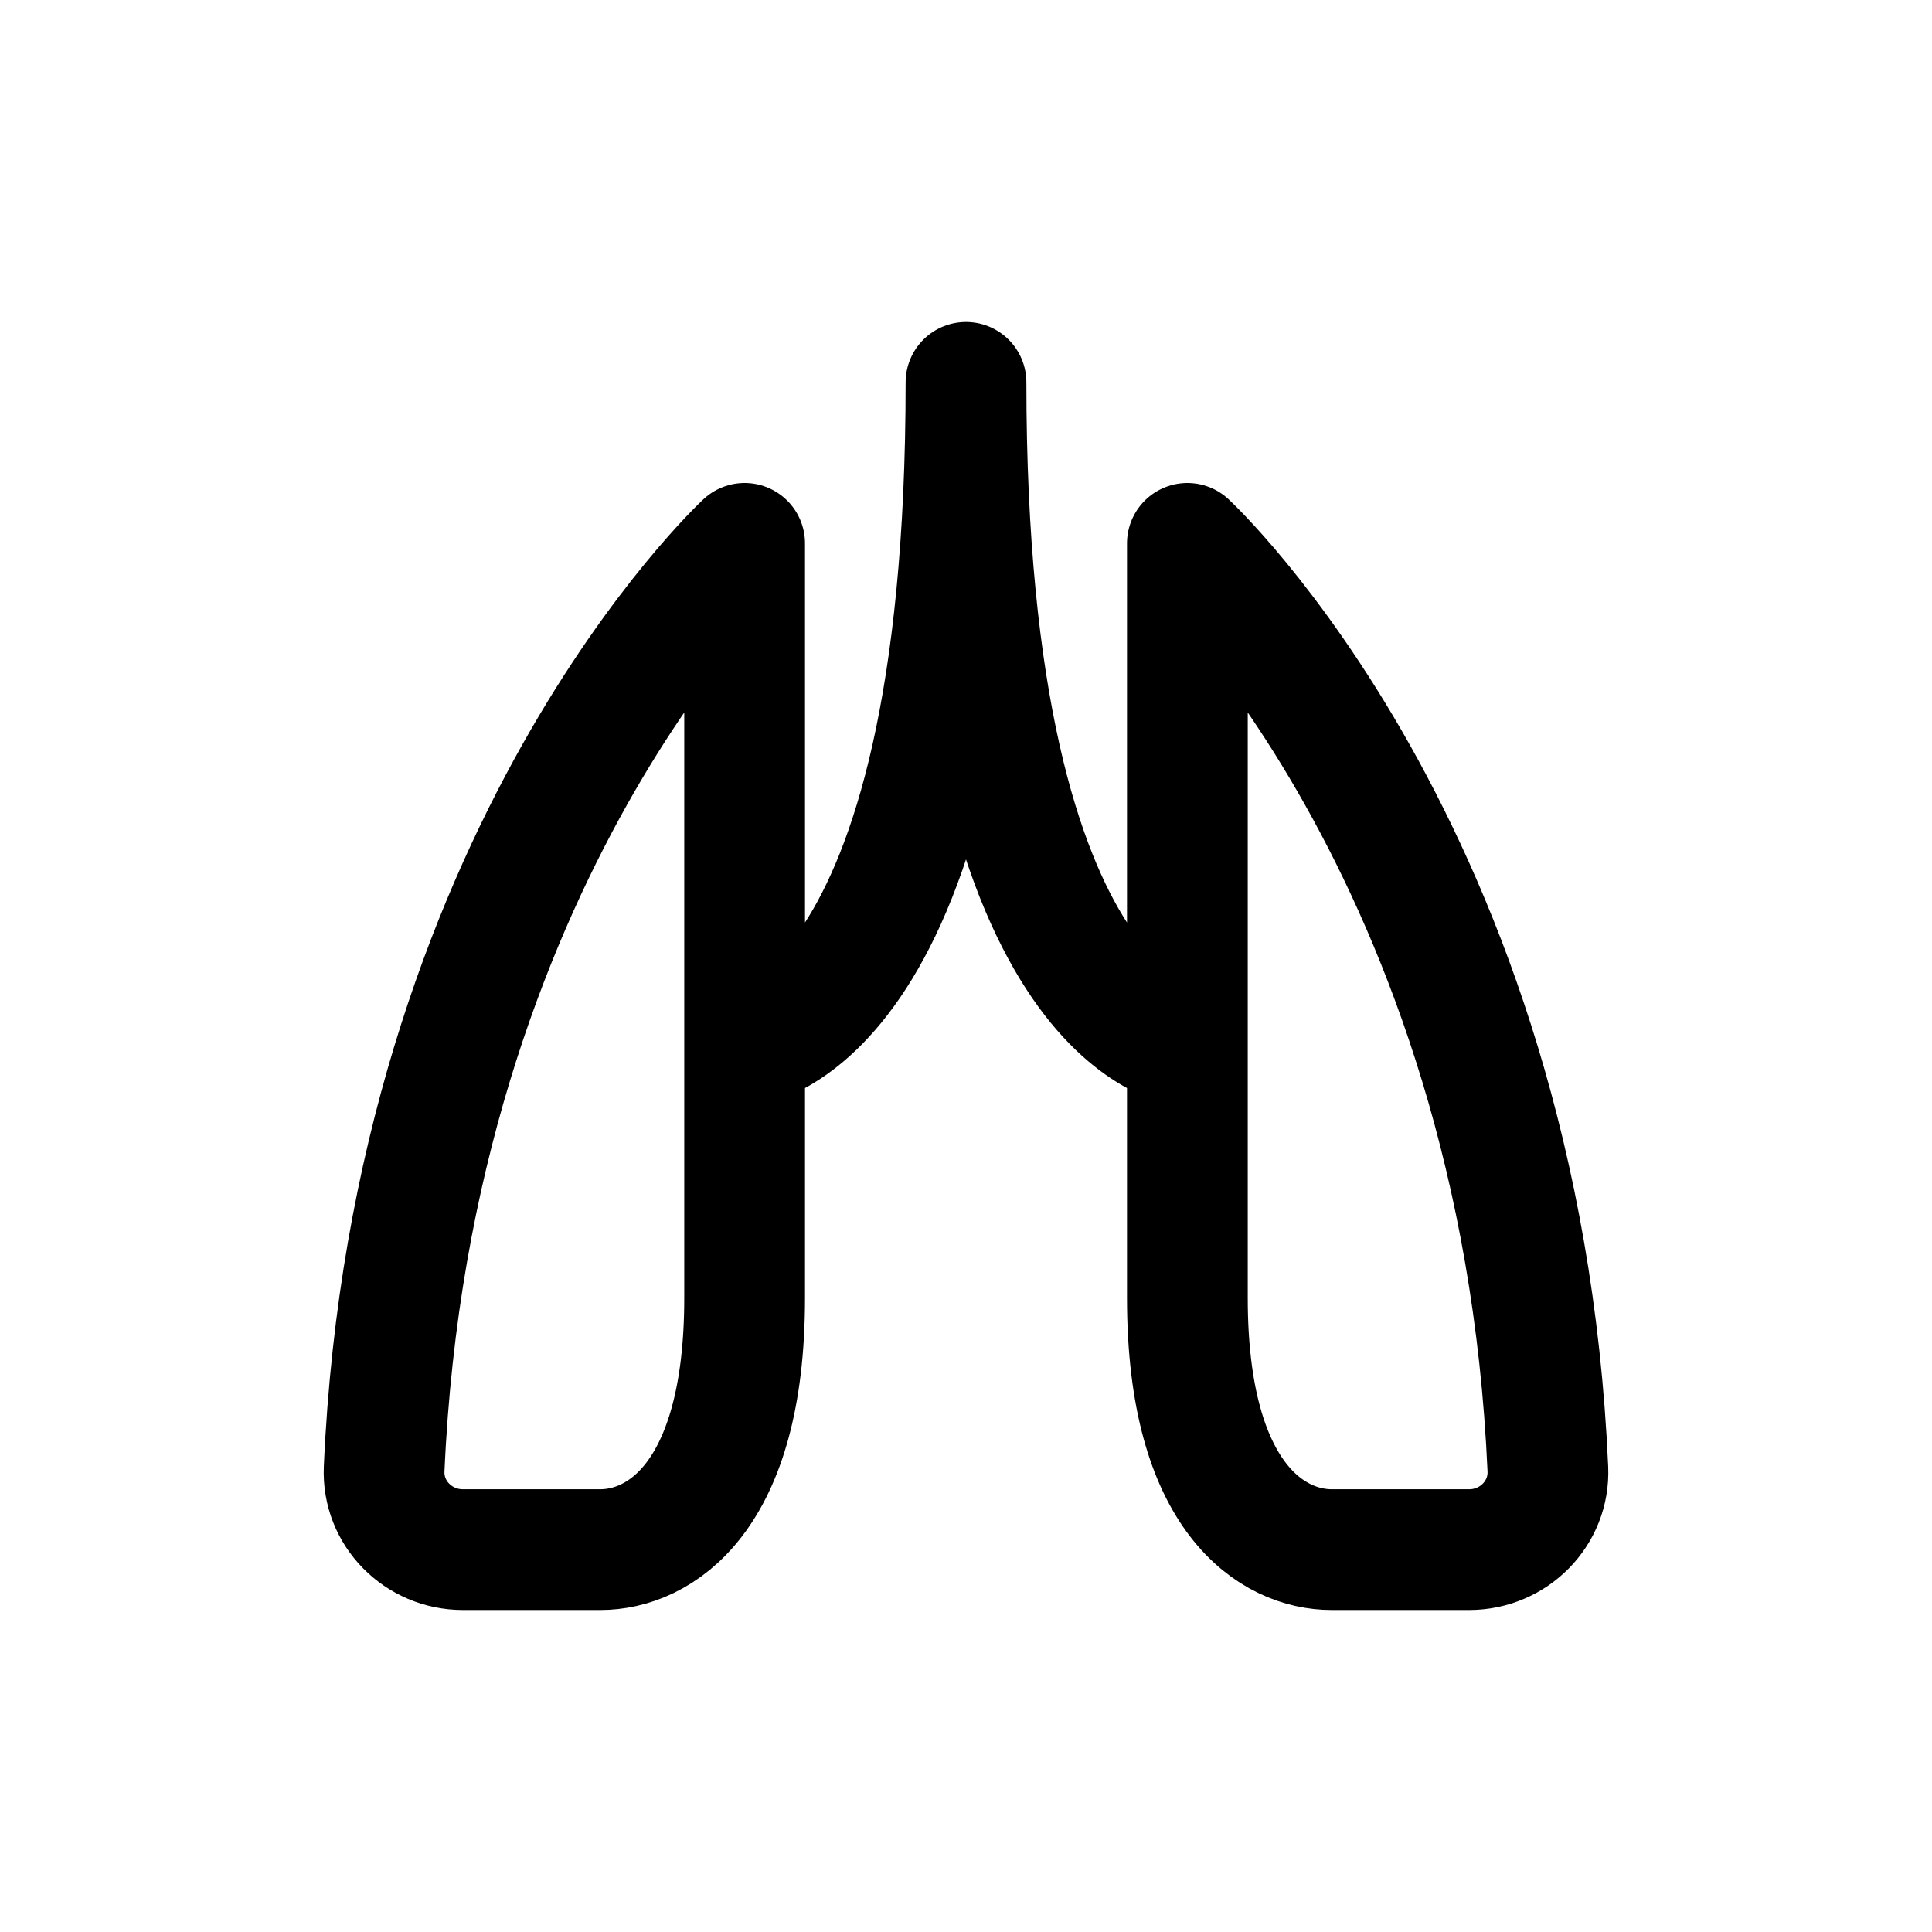 <svg width="24" height="24" viewBox="0 0 24 24" fill="none" xmlns="http://www.w3.org/2000/svg">
<path d="M9.25 13C9.25 14.233 9.25 15.376 9.25 16.125C9.25 18.625 8.181 19.25 7.458 19.25C6.934 19.25 6.282 19.25 5.75 19.25C5.197 19.25 4.748 18.799 4.772 18.248C5.111 10.583 9.25 6.75 9.25 6.75C9.25 6.75 9.25 10.121 9.25 13ZM9.25 13C9.25 13 12 12.75 12 4.75C12 12.75 14.75 13 14.75 13M14.75 6.75C14.75 6.75 18.889 10.583 19.228 18.248C19.252 18.799 18.803 19.25 18.25 19.25H16.542C15.819 19.25 14.75 18.625 14.75 16.125V6.75Z" stroke="#141414" style="stroke:#141414;stroke:color(display-p3 0.08 0.08 0.08);stroke-opacity:1;" stroke-width="1.5" stroke-linecap="round" stroke-linejoin="round"/>
</svg>
